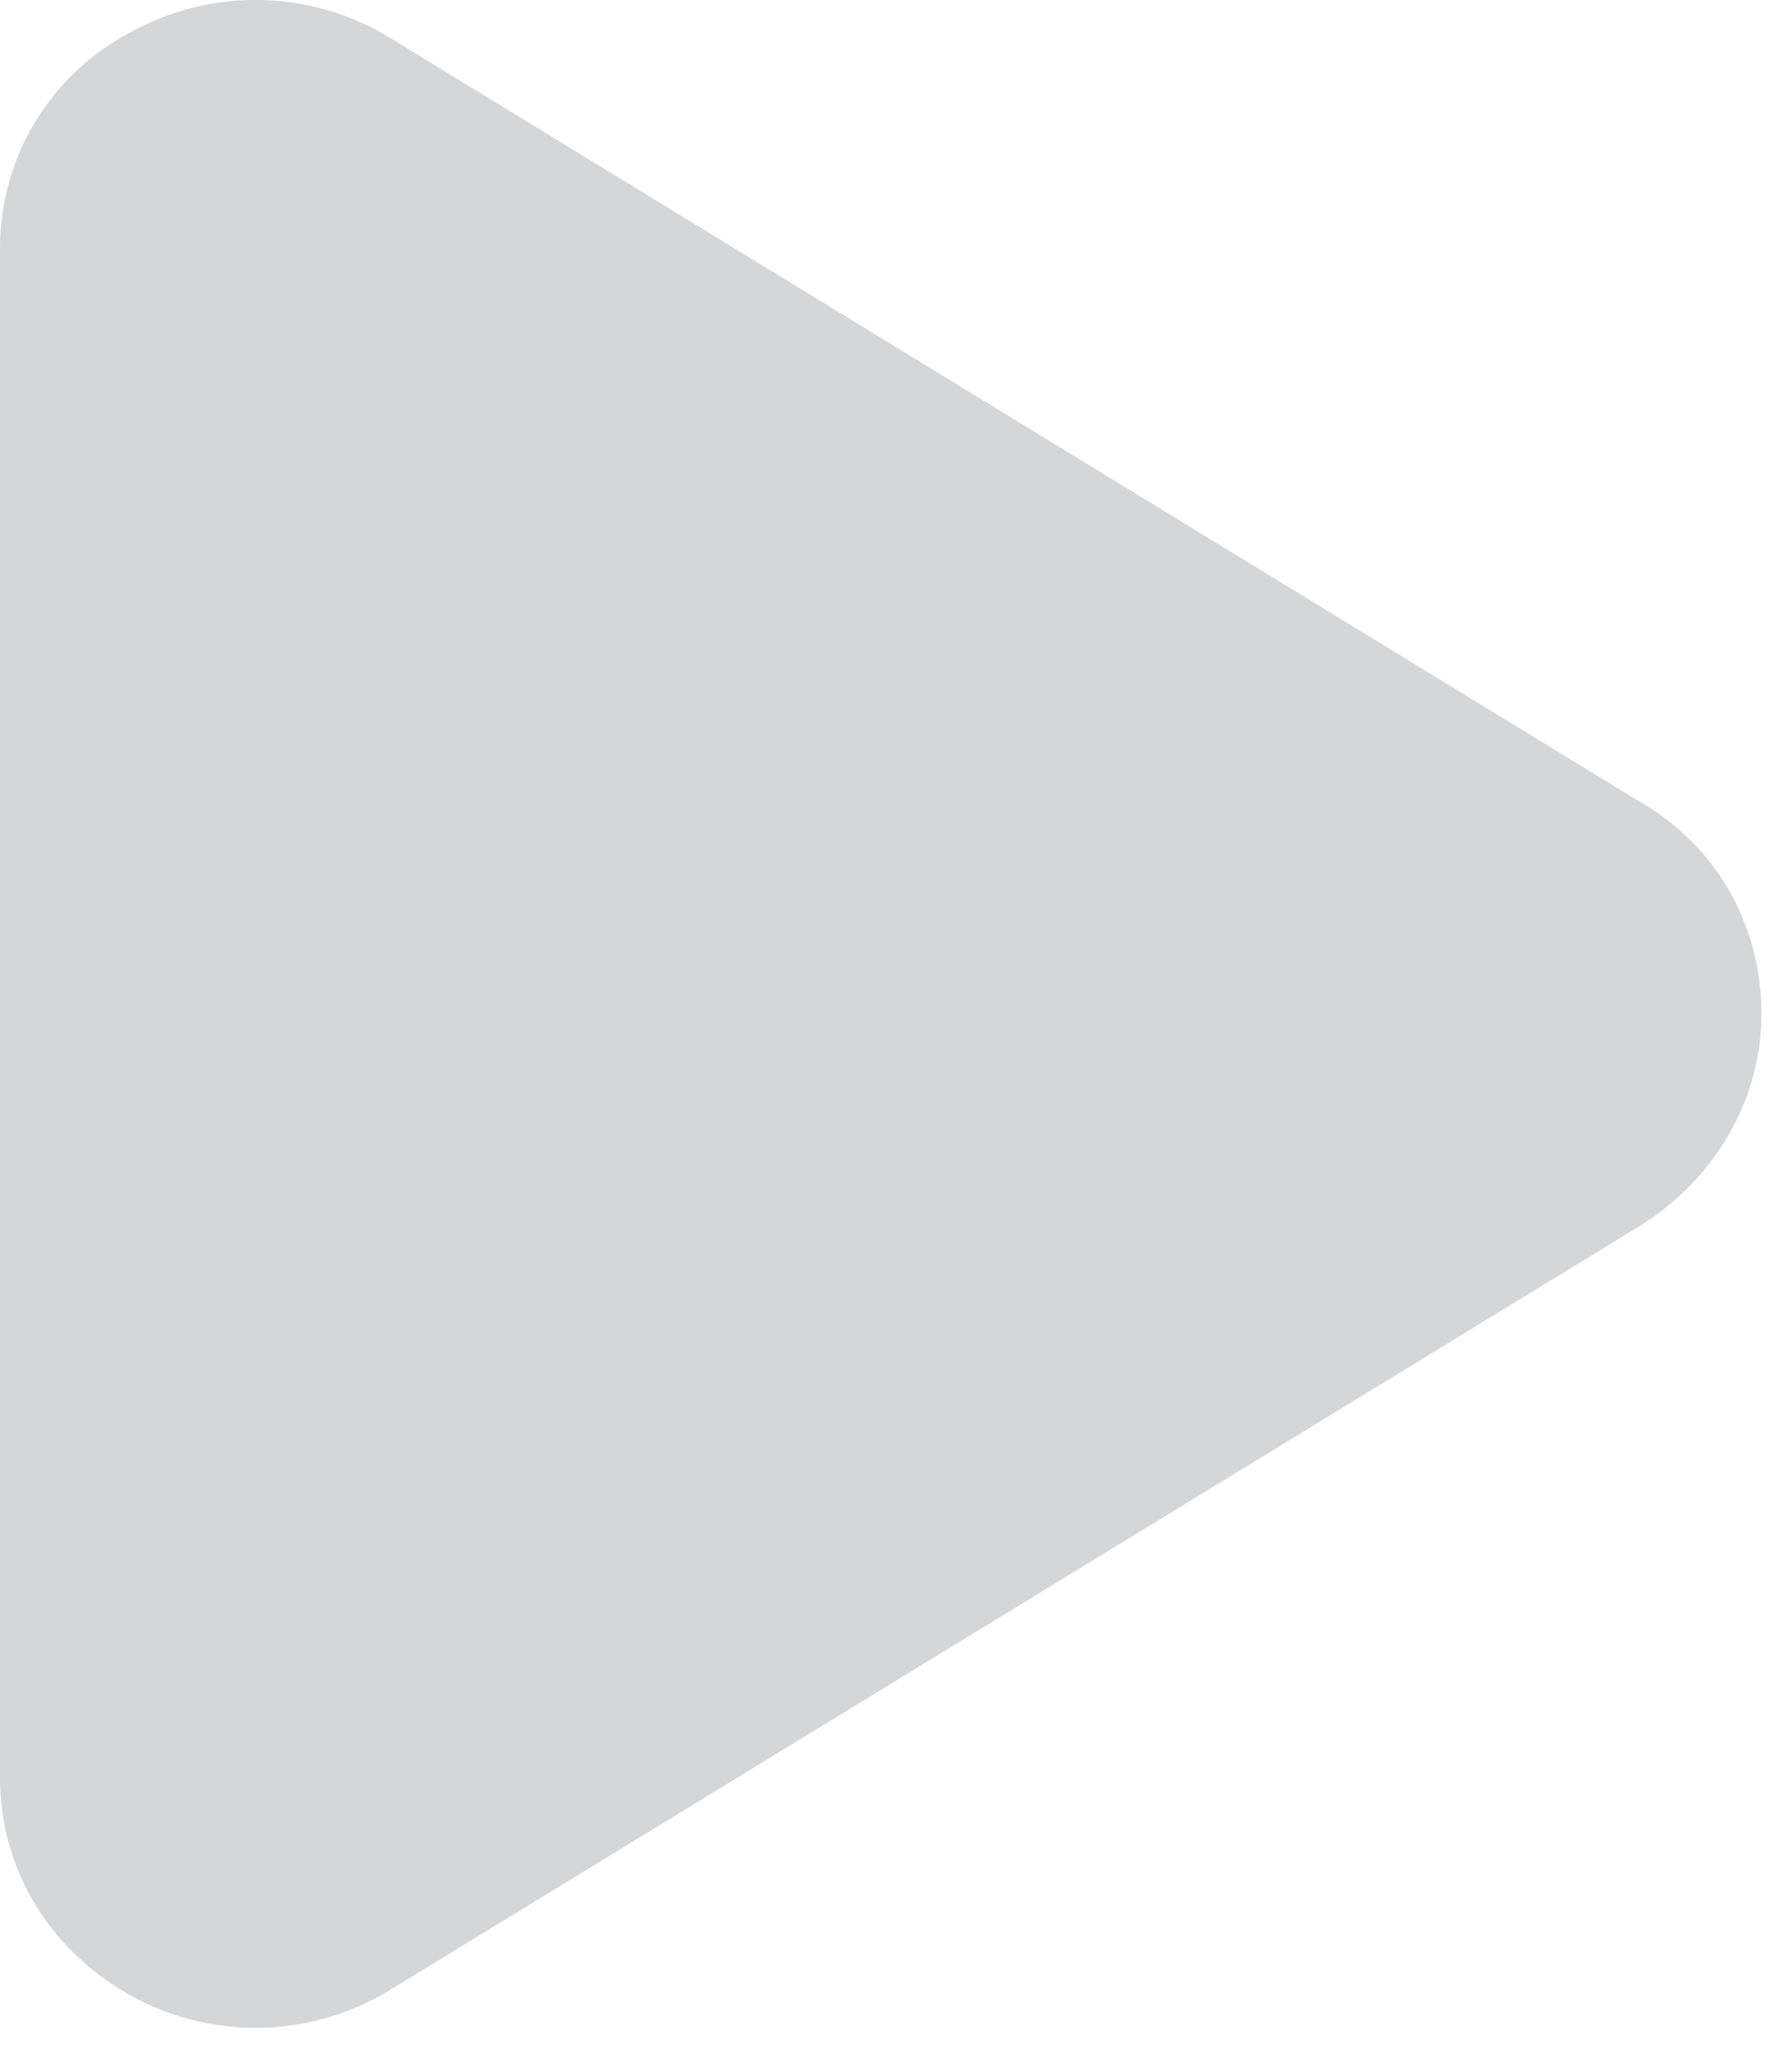 <svg width="14" height="16" viewBox="0 0 14 16" xmlns="http://www.w3.org/2000/svg" class="player-controls-icon ng-scope" ng-switch-when="false" style=""><path d="M12.822 6.267L3.056.301A2.014 2.014 0 0 0 1.024.25 1.902 1.902 0 0 0 0 1.95v11.933c0 .717.393 1.35 1.024 1.7a2.012 2.012 0 0 0 2.032-.05l9.766-5.967c.58-.366.939-.983.939-1.65 0-.683-.341-1.3-.939-1.65z" fill="#D5D6D8" fill-rule="nonzero"></path></svg>